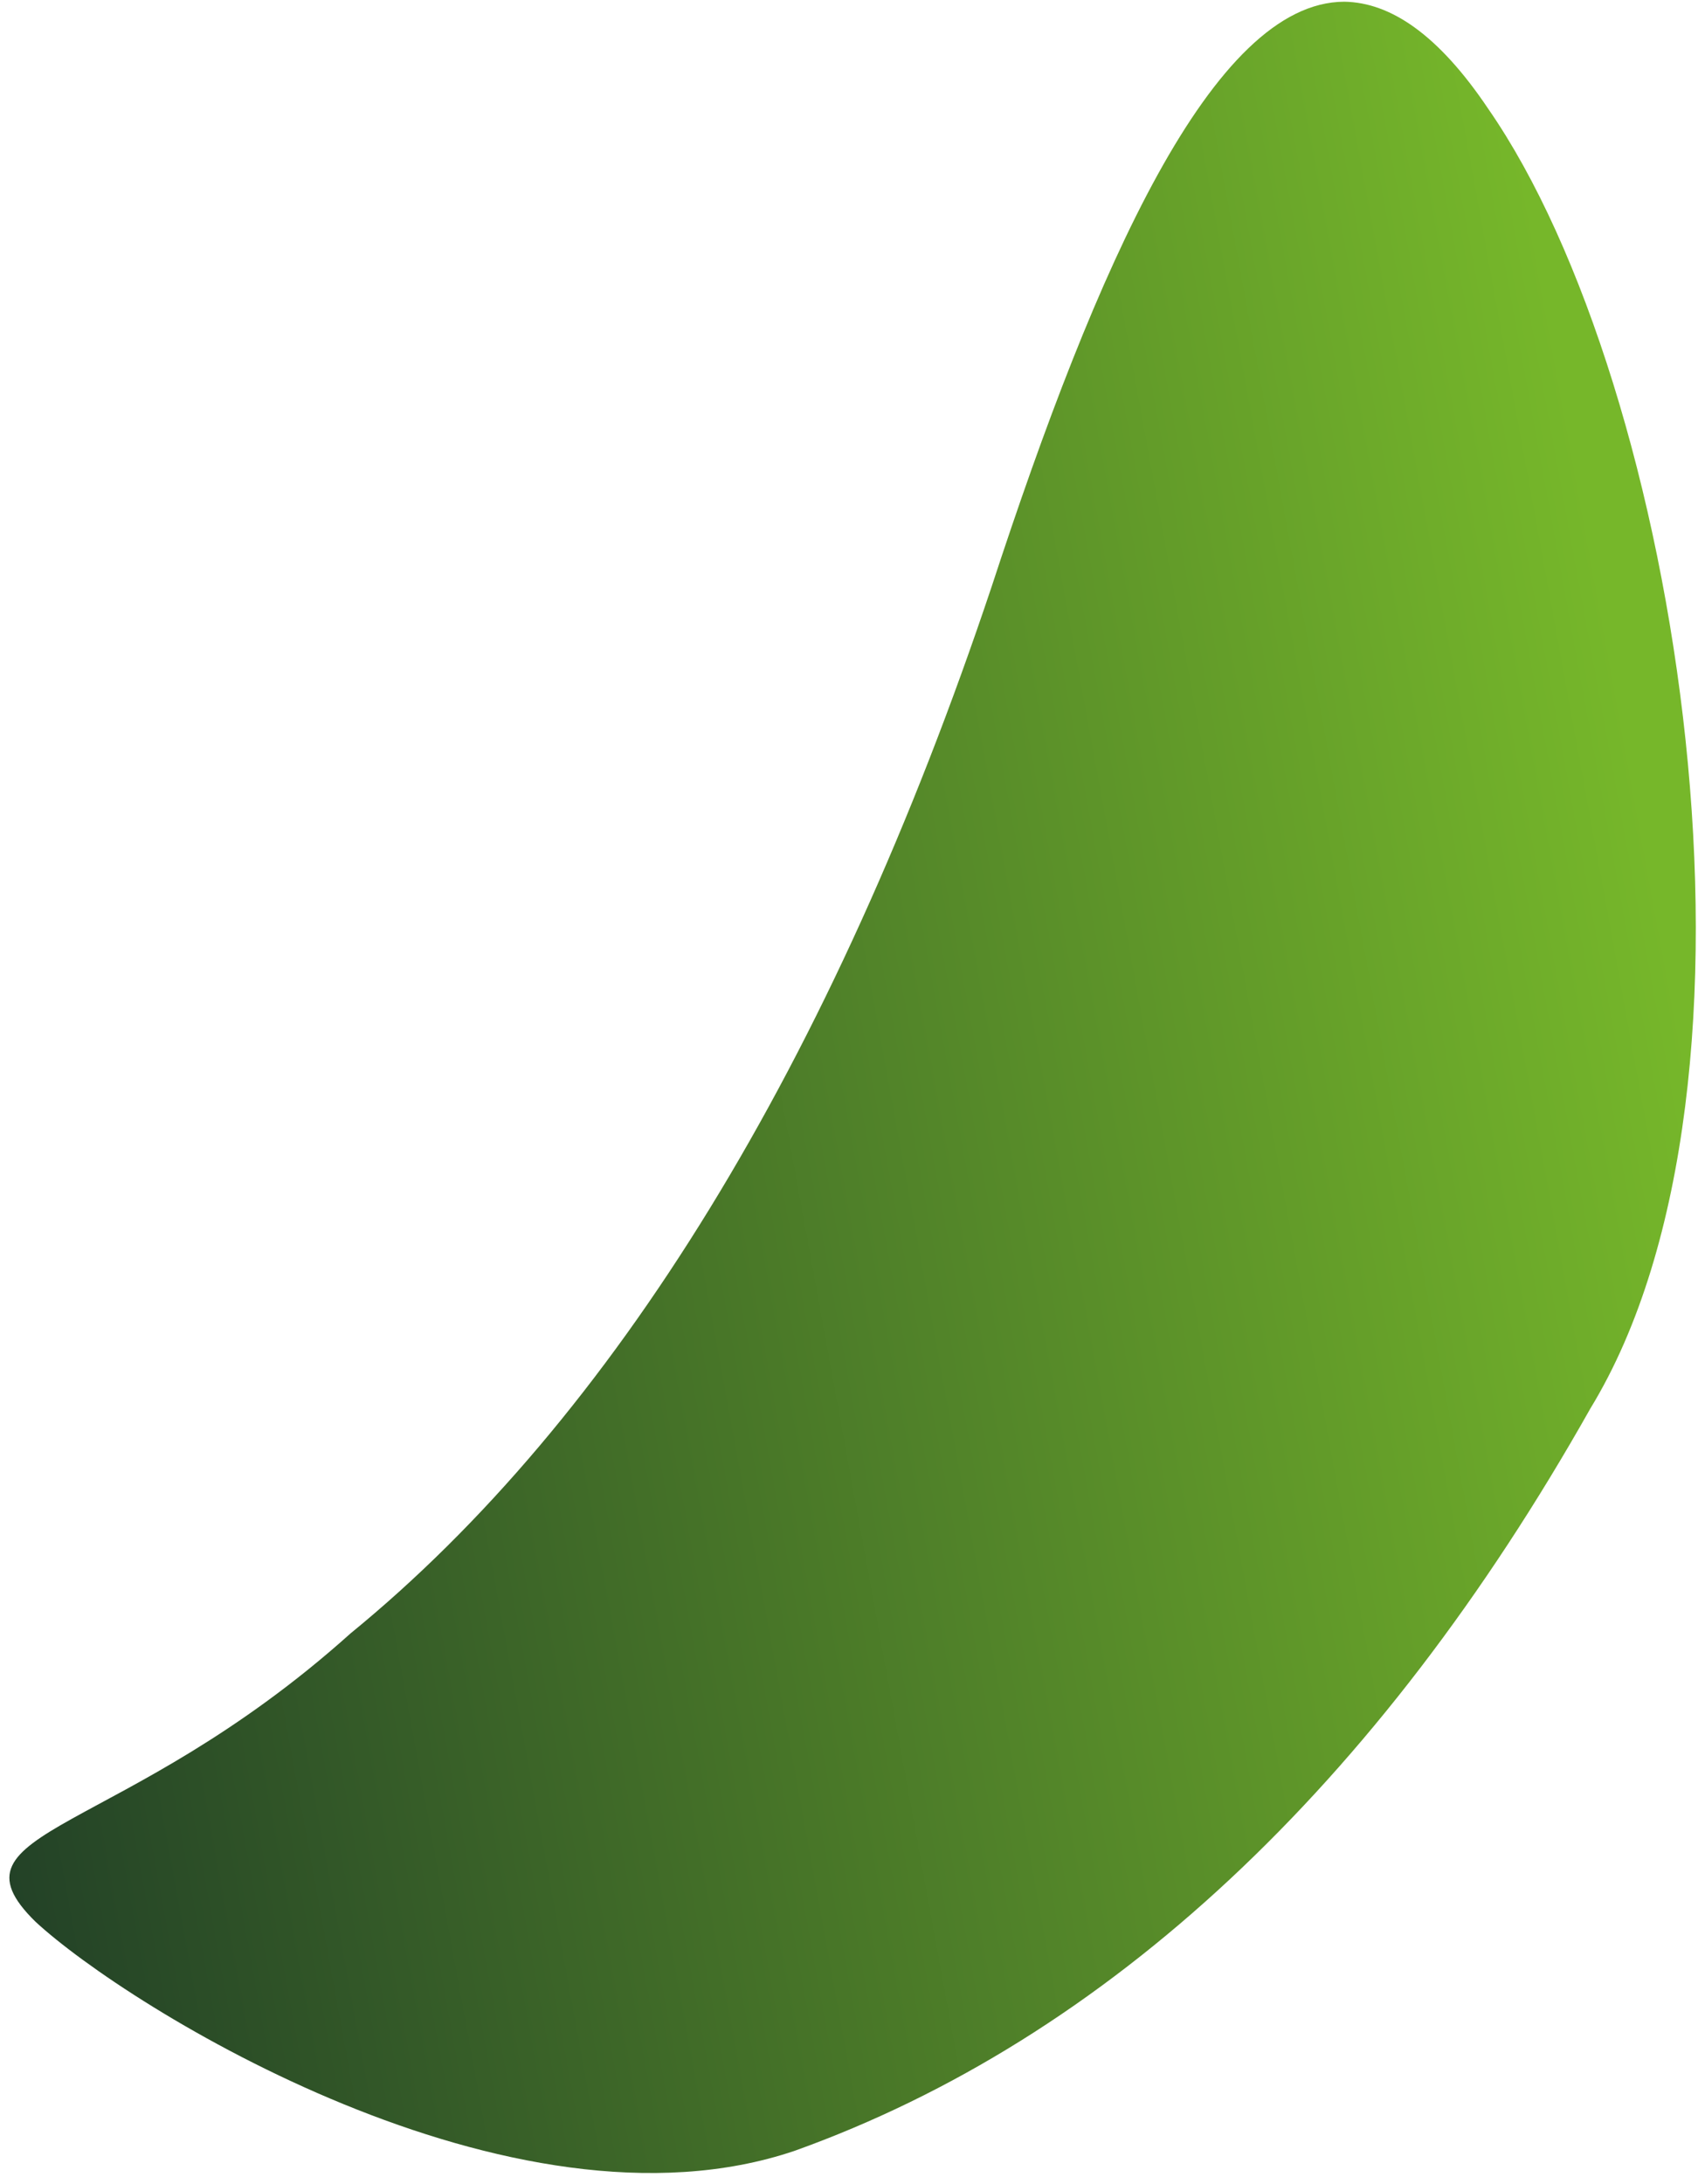 <svg width="91" height="117" viewBox="0 0 91 117" fill="none" xmlns="http://www.w3.org/2000/svg">
<path d="M53.154 31.396C44.592 56.987 32.867 75.998 18.788 87.495C6.571 98.456 -3.24 97.895 1.899 102.938C6.856 107.524 27.438 120.335 42.584 115.213C59.335 109.209 73.827 95.675 85.232 75.449C95.871 58.009 90.021 20.637 79.766 5.84C77.07 1.822 74.506 0.133 72.046 0.092C64.989 0.108 58.755 14.29 53.154 31.396Z" fill="url(#paint0_linear_1_13)"/>
<defs>
<linearGradient id="paint0_linear_1_13" x1="-5.256" y1="69.159" x2="89.64" y2="51.814" gradientUnits="userSpaceOnUse">
<stop stop-color="#234227"/>
<stop offset="1" stop-color="#76B72A"/>
</linearGradient>
</defs>
</svg>

